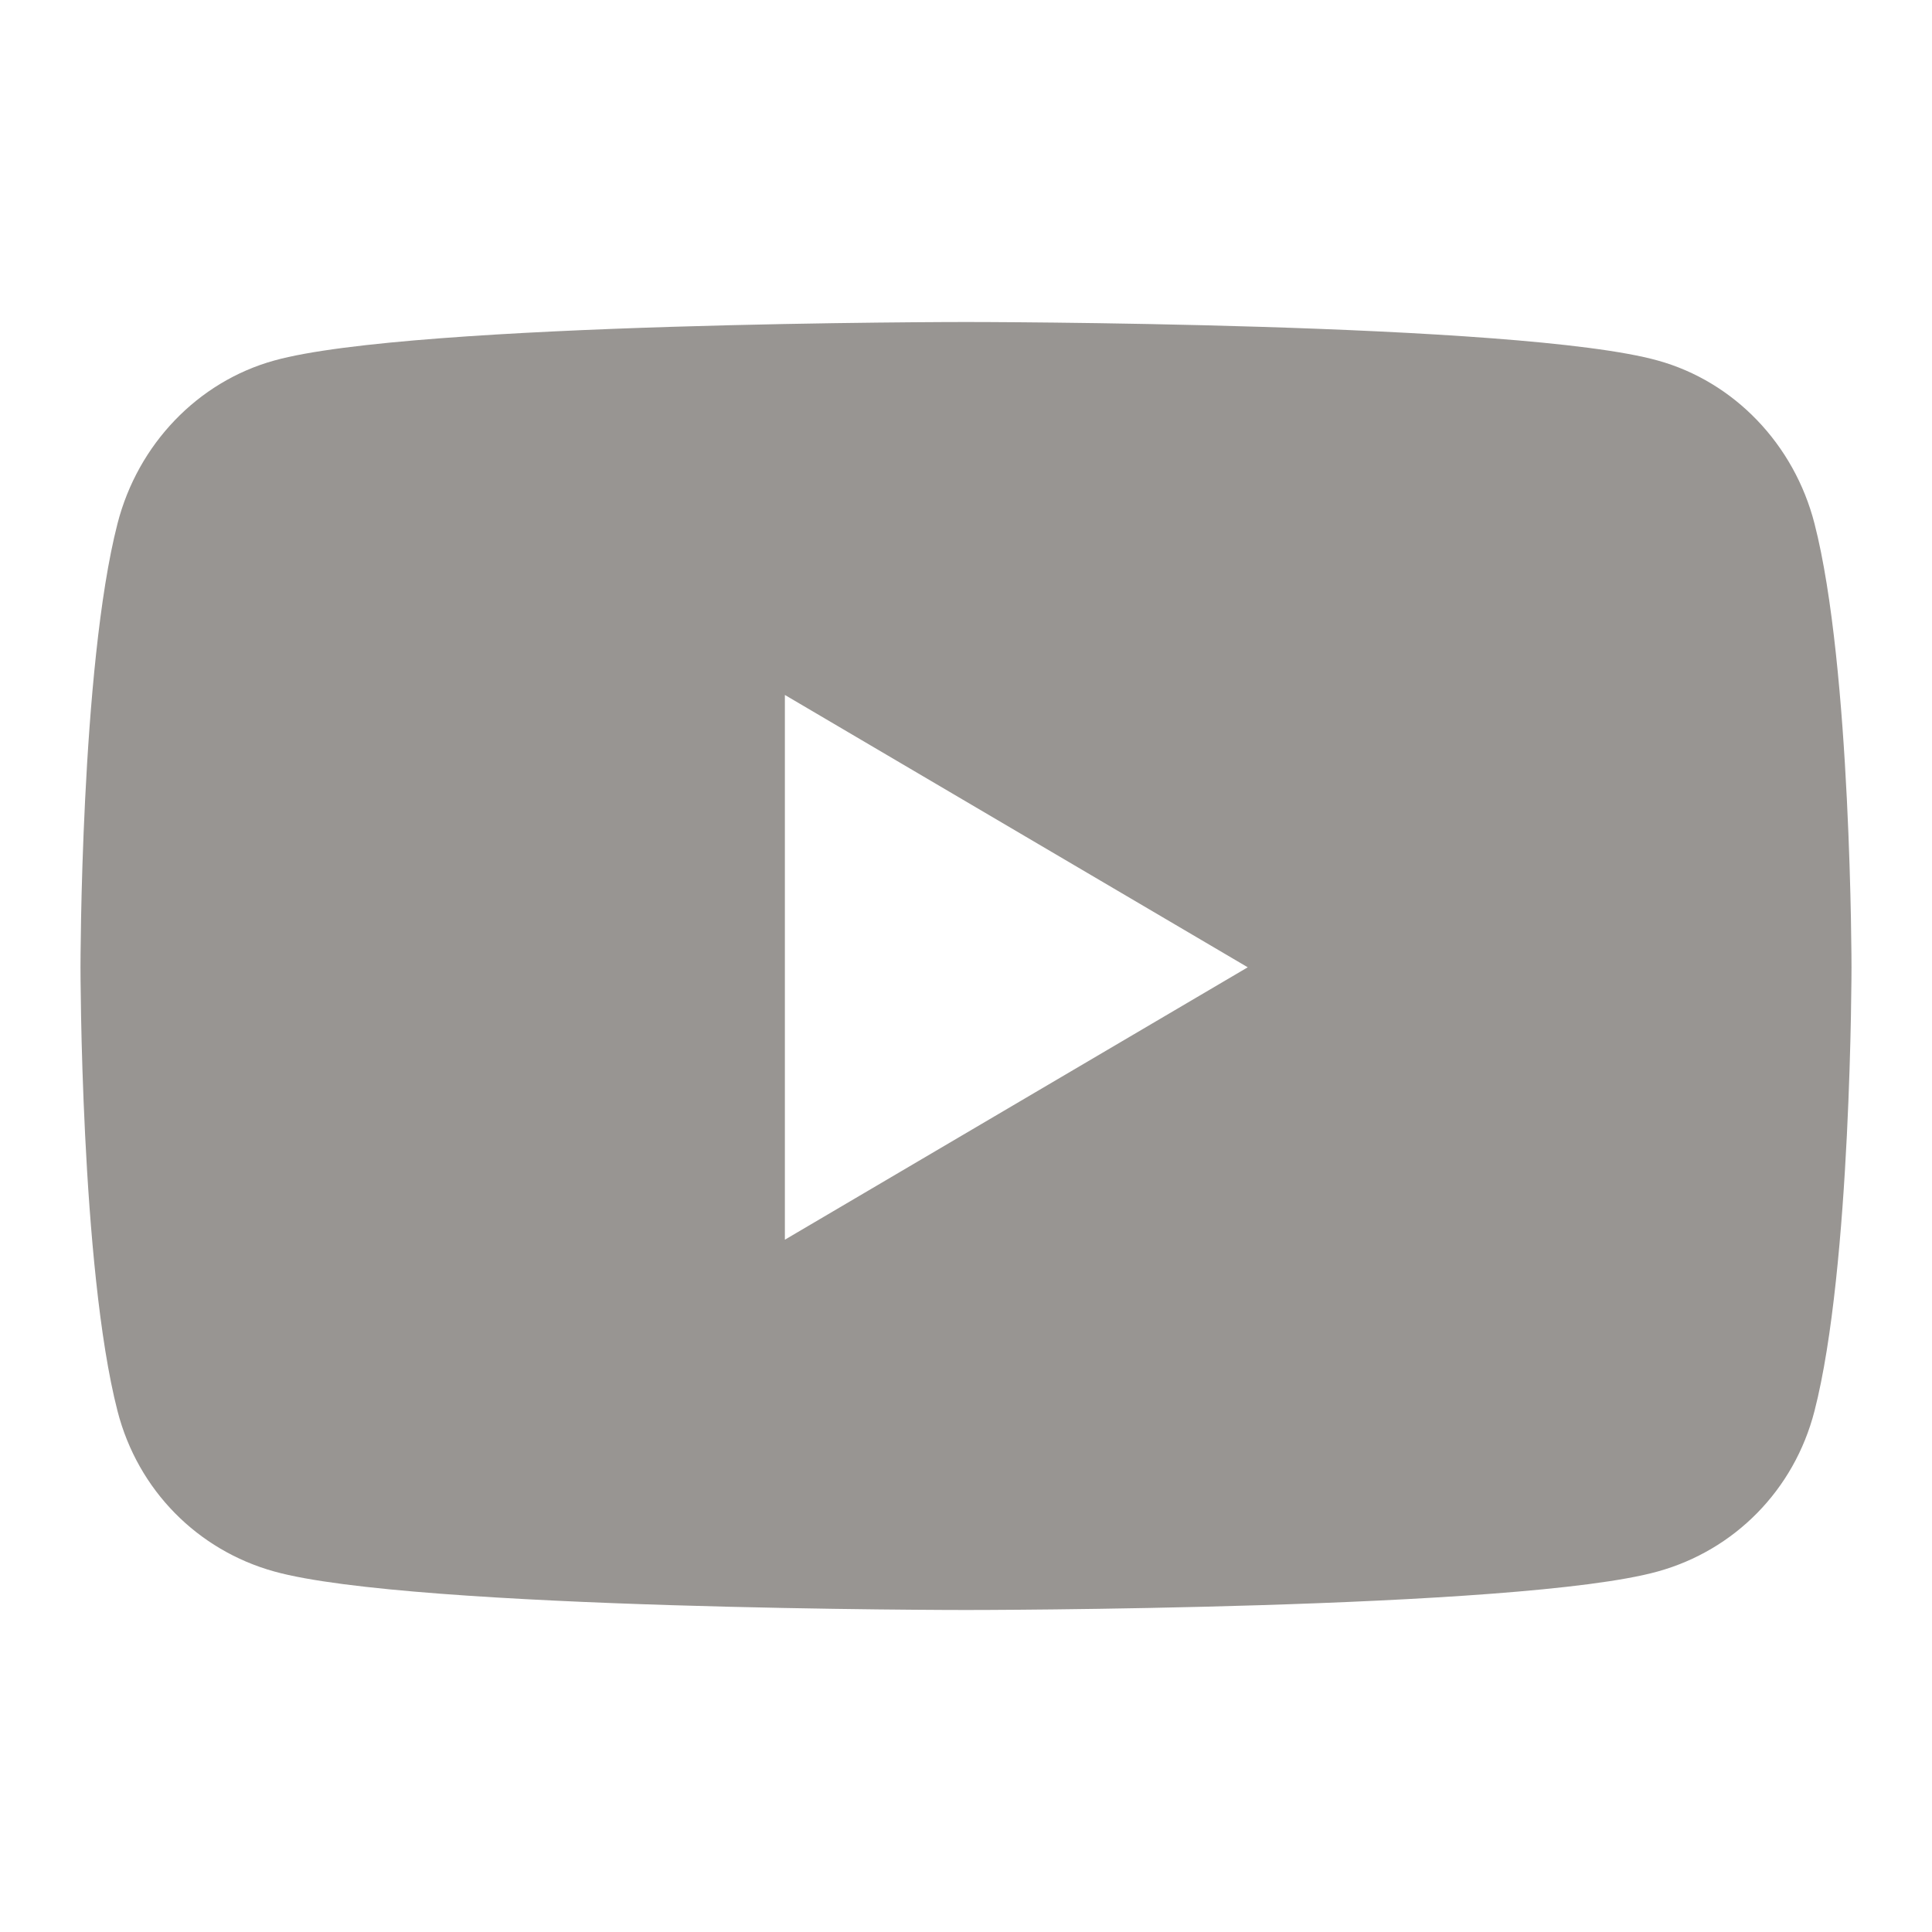 <svg width="24" height="24" viewBox="0 0 24 24" fill="none" xmlns="http://www.w3.org/2000/svg">
<path d="M22.54 6.503C22.287 5.518 21.542 4.742 20.595 4.479C18.88 4 12 4 12 4C12 4 5.12 4 3.405 4.479C2.458 4.742 1.713 5.518 1.46 6.503C1 8.29 1 12.016 1 12.016C1 12.016 1 15.743 1.46 17.529C1.713 18.514 2.458 19.258 3.405 19.521C5.12 20 12 20 12 20C12 20 18.88 20 20.595 19.521C21.542 19.258 22.287 18.514 22.54 17.529C23 15.743 23 12.016 23 12.016C23 12.016 23 8.29 22.54 6.503ZM9.75 15.4V8.633L15.5 12.016L9.75 15.4Z" fill="#989592"/>
</svg>
